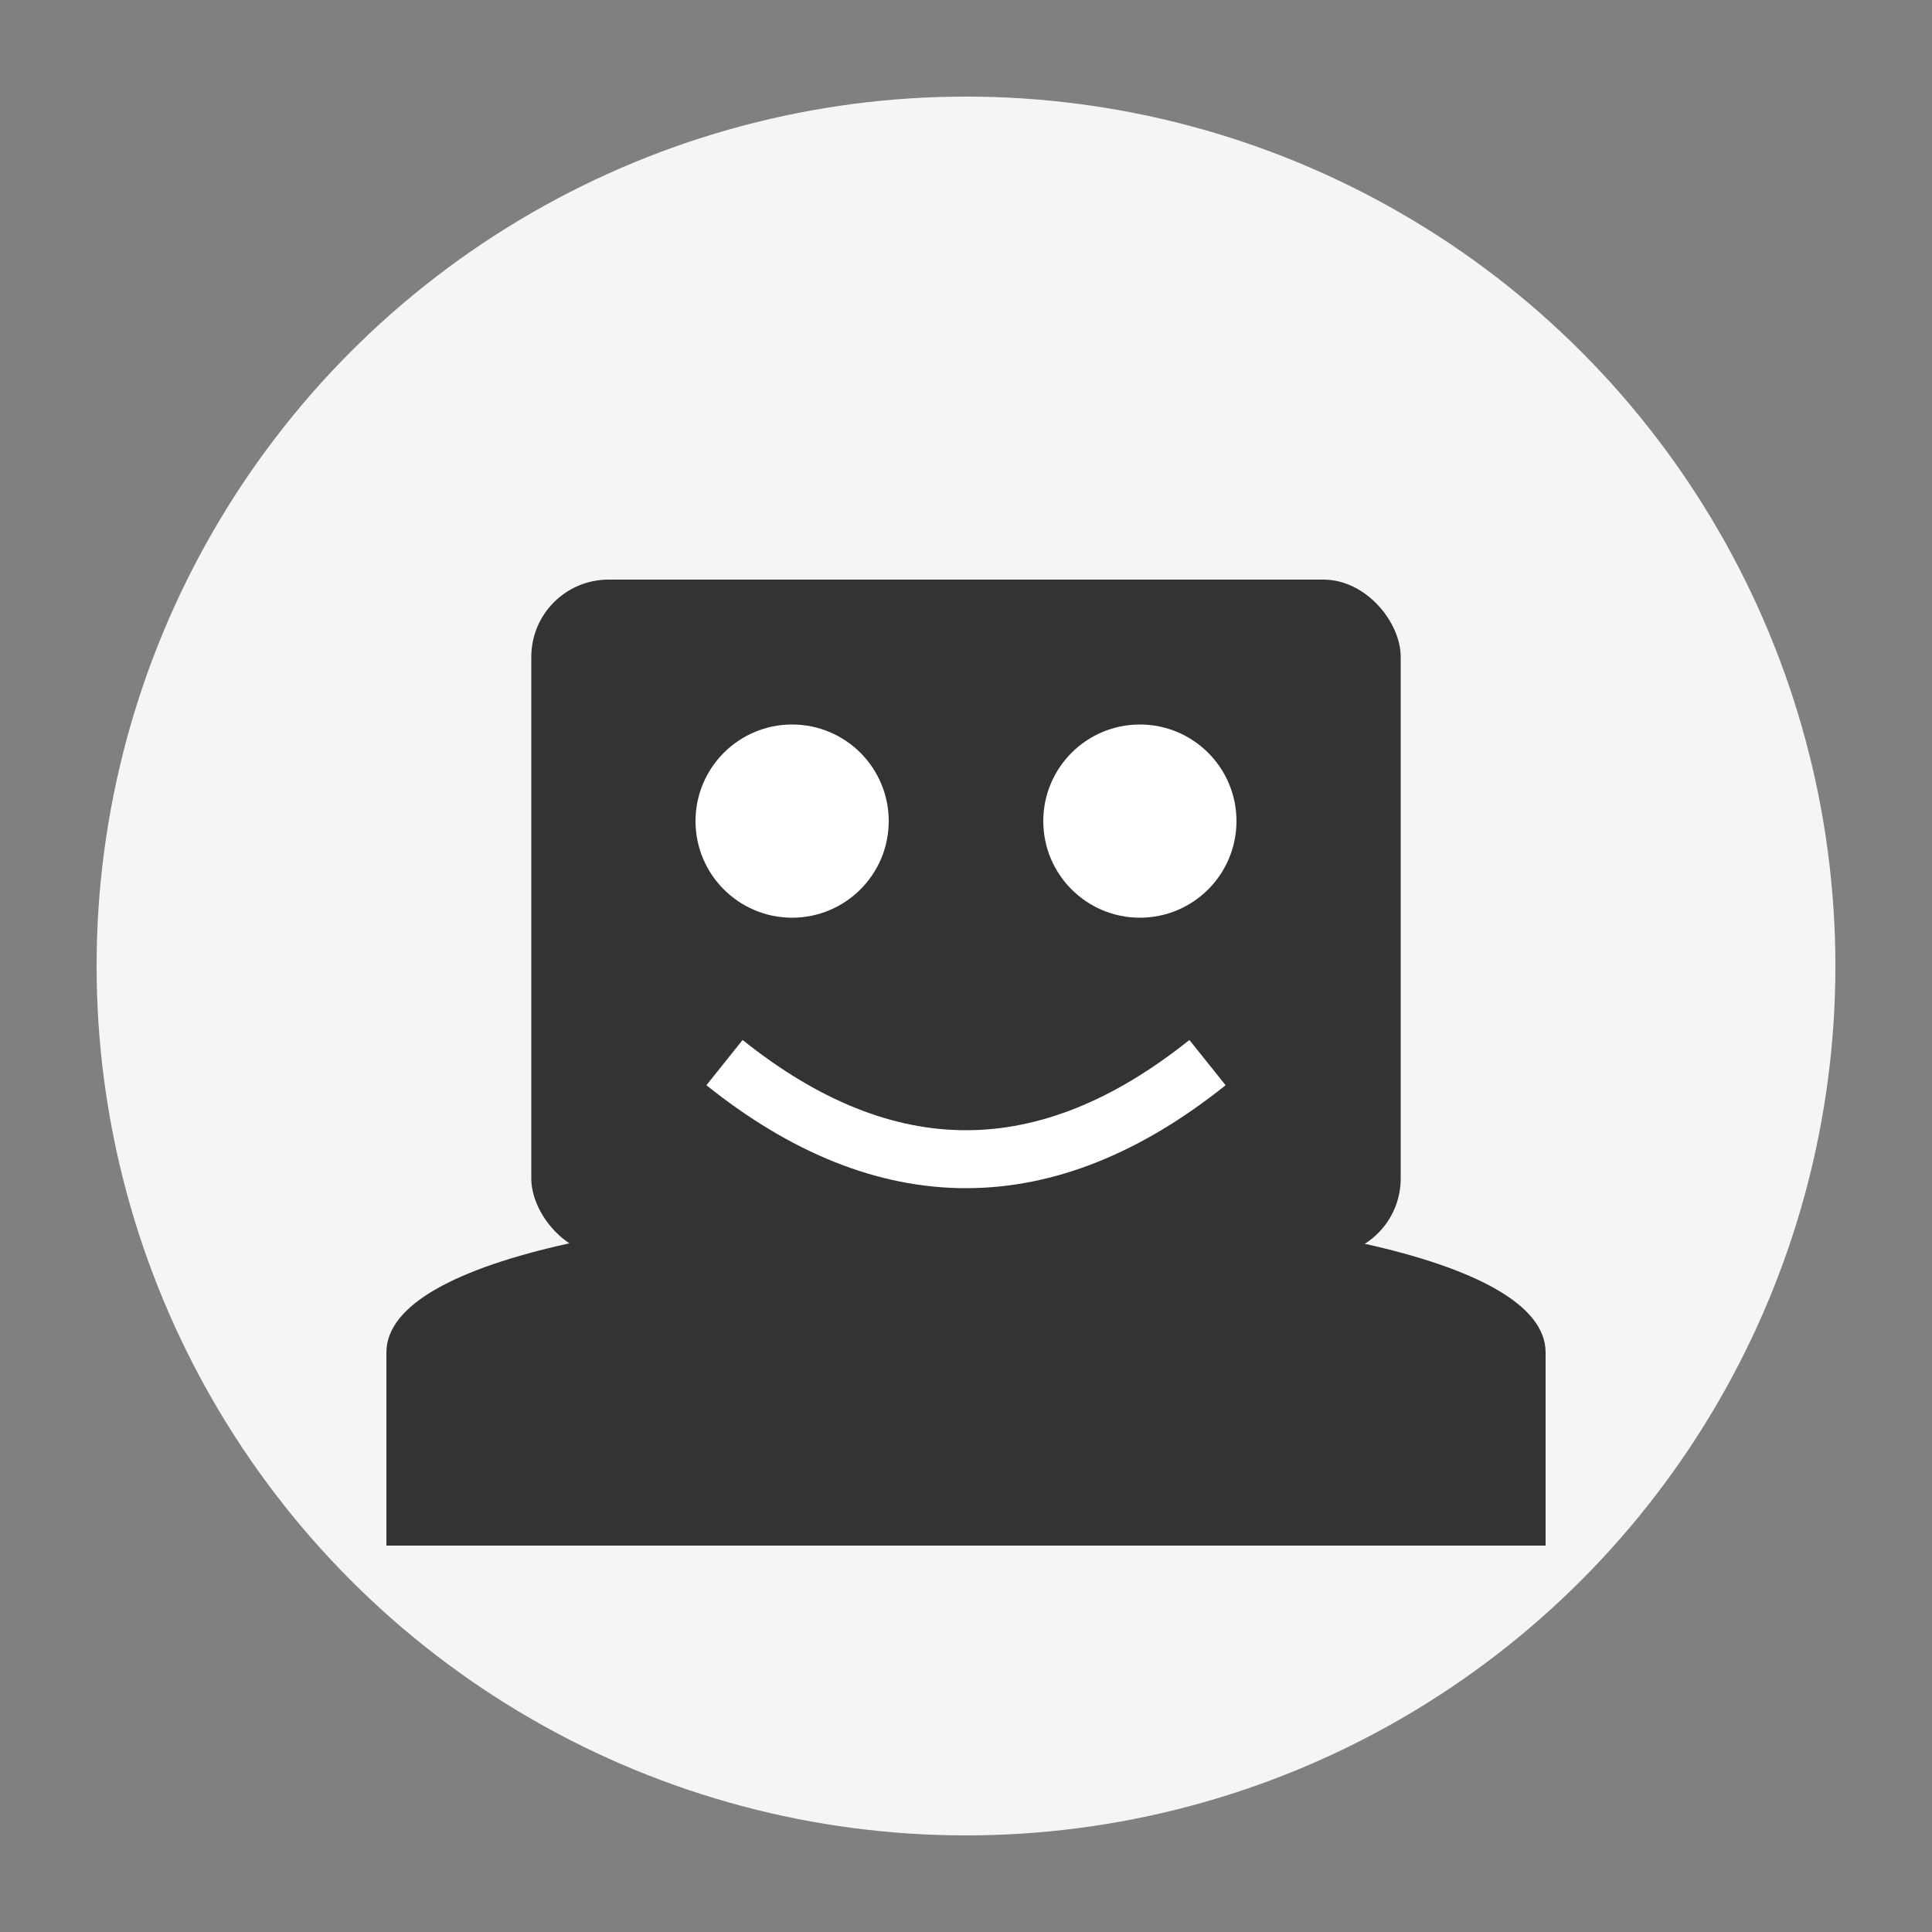 <svg xmlns="http://www.w3.org/2000/svg" viewBox="0 0 200 200">
        <rect x="0" y="0" width="200" height="200" fill="#808080" stroke="none"/>
        <circle cx="100" cy="100" r="90" fill="#f5f5f5" />
        <rect x="55" y="60" width="90" height="70" rx="8" fill="#333333" />
        <circle cx="82" cy="85" r="10" fill="white" />
        <circle cx="118" cy="85" r="10" fill="white" />
        <path
          d="M75 110 Q100 130 125 110"
          stroke="white"
          stroke-width="6"
          fill="none"
        />
        <path
          d="M40 140 C40 120 160 120 160 140 L160 160 L40 160 Z"
          fill="#333333"
        />
      </svg>
